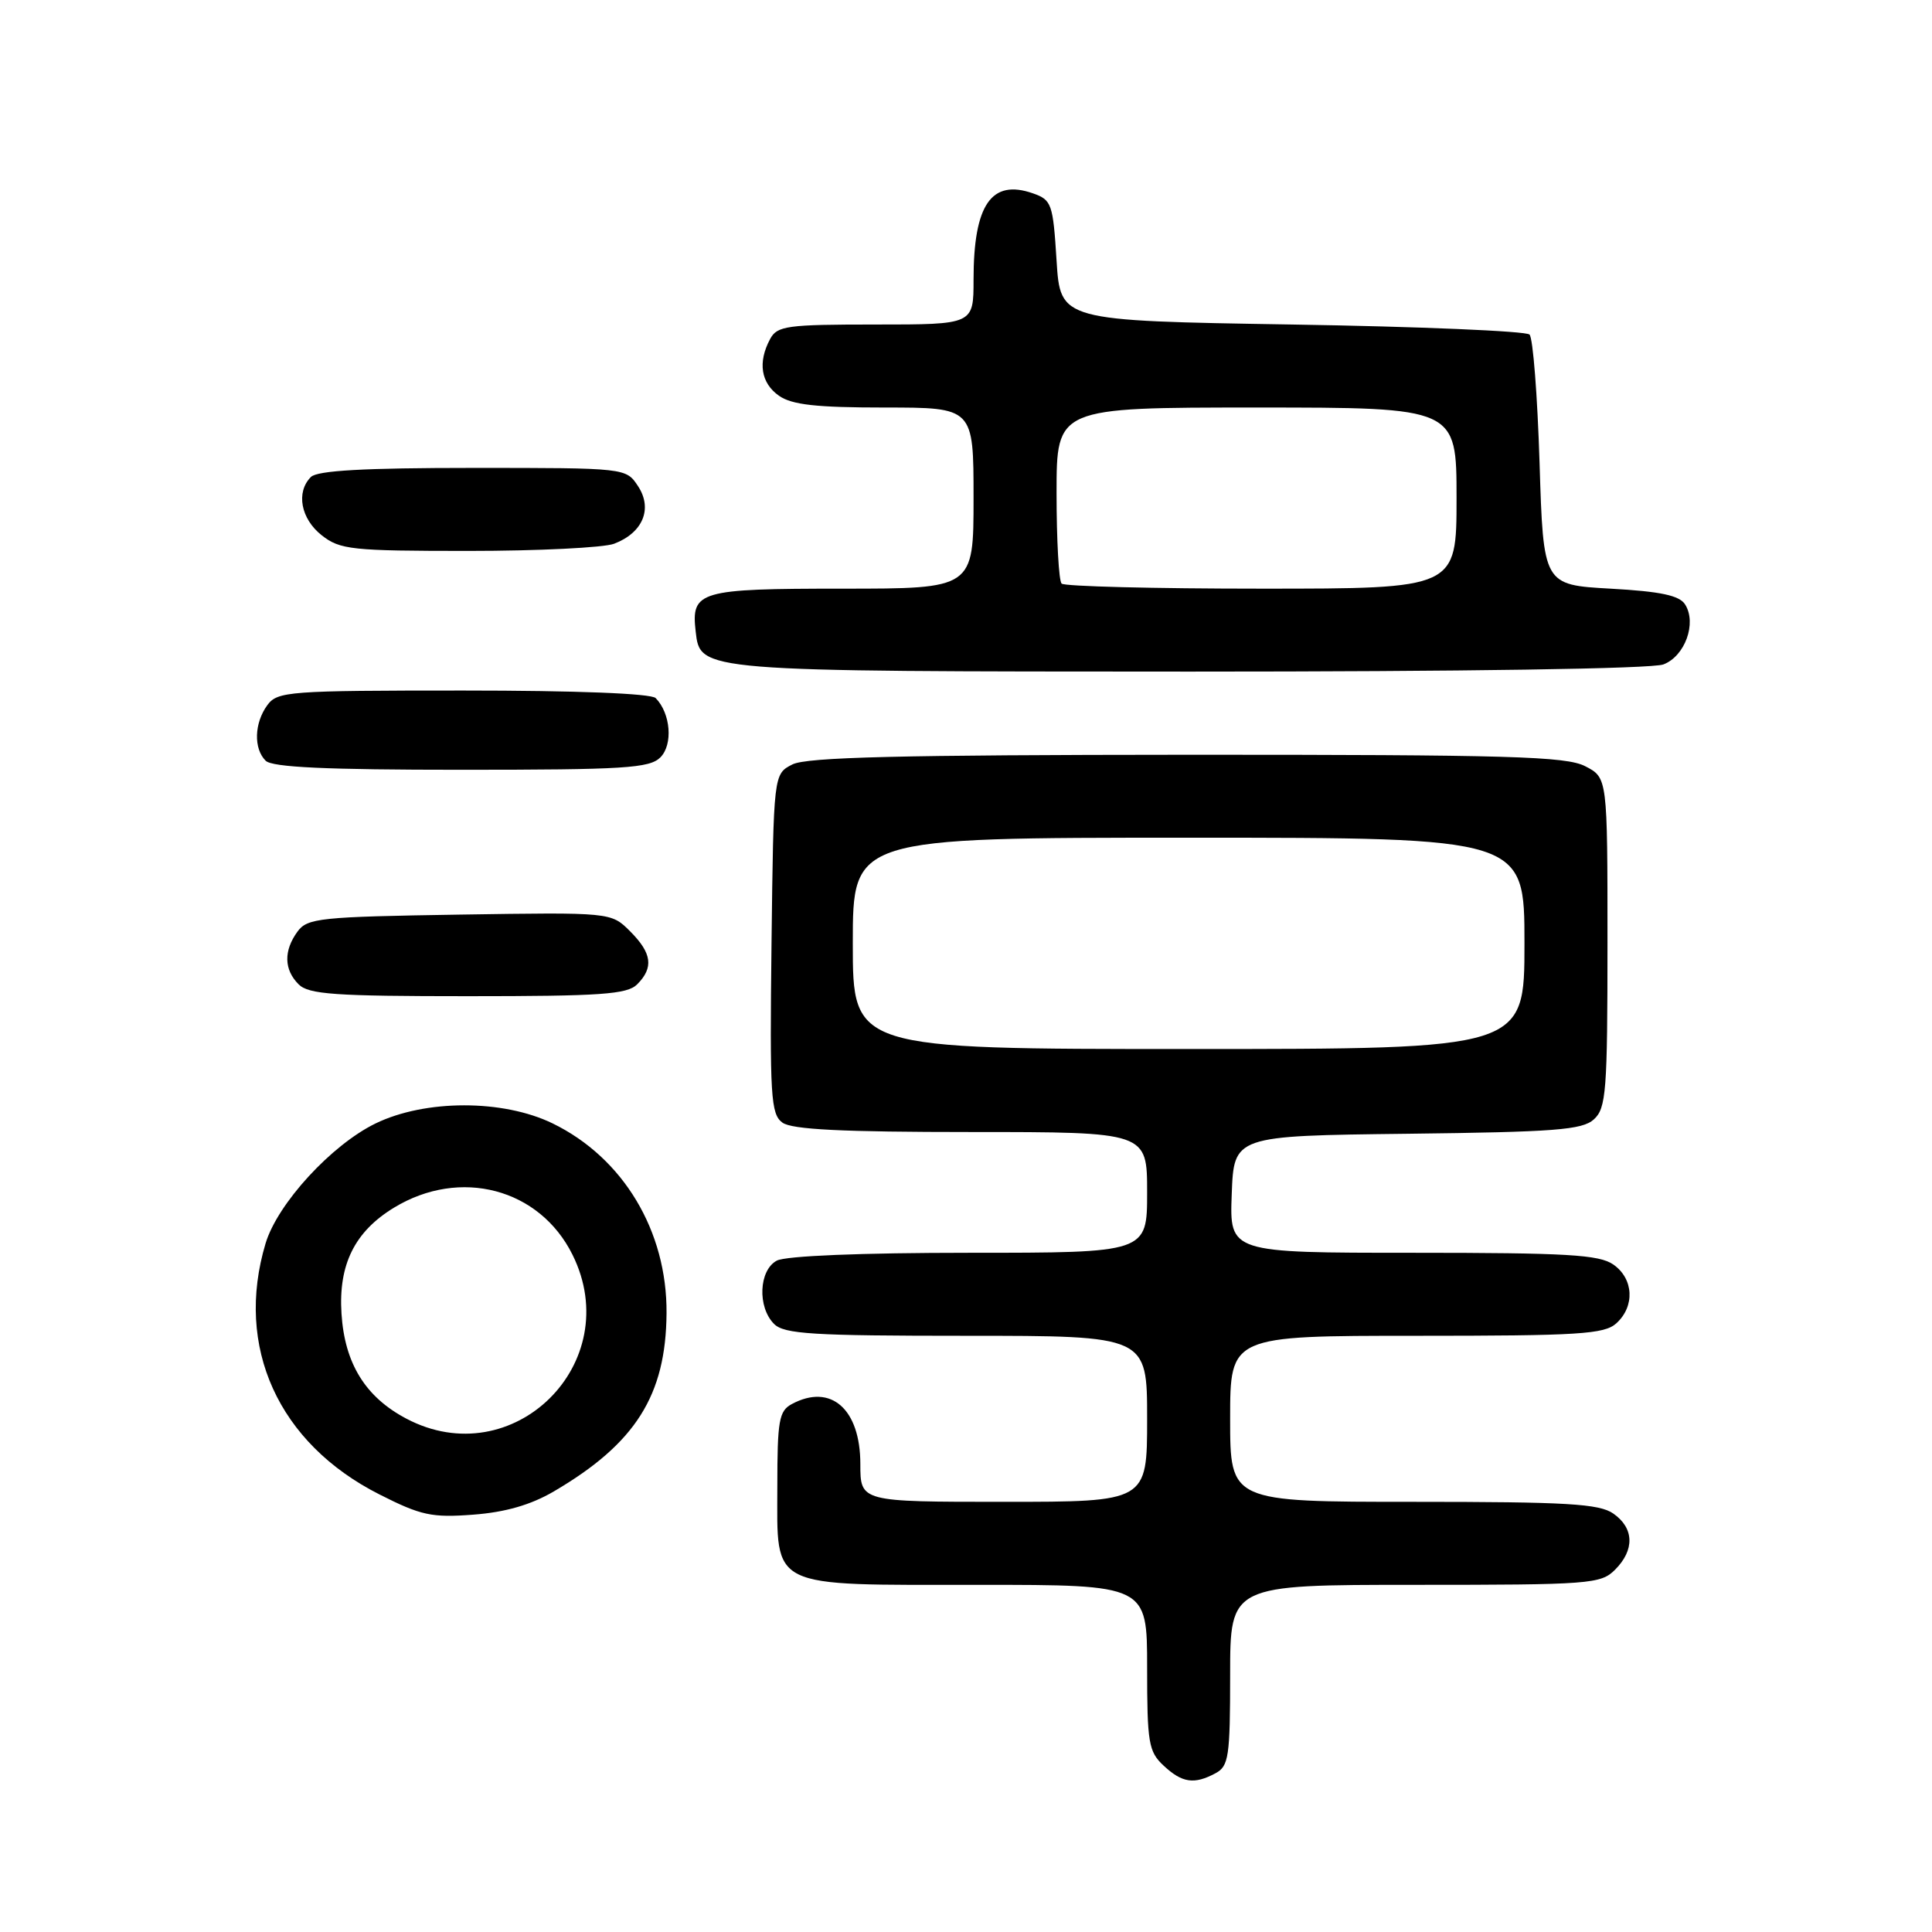 <?xml version="1.0" encoding="UTF-8" standalone="no"?>
<!DOCTYPE svg PUBLIC "-//W3C//DTD SVG 1.1//EN" "http://www.w3.org/Graphics/SVG/1.1/DTD/svg11.dtd" >
<svg xmlns="http://www.w3.org/2000/svg" xmlns:xlink="http://www.w3.org/1999/xlink" version="1.1" viewBox="0 0 256 256">
 <g >
 <path fill="currentColor"
d=" M 161.07 234.96 C 162.81 234.03 163.00 232.77 163.00 221.96 C 163.00 210.00 163.00 210.00 187.50 210.00 C 210.67 210.00 212.11 209.89 214.00 208.00 C 216.62 205.38 216.54 202.49 213.78 200.56 C 211.91 199.25 207.63 199.00 187.28 199.00 C 163.00 199.00 163.00 199.00 163.00 188.00 C 163.00 177.00 163.00 177.00 187.67 177.00 C 209.22 177.00 212.57 176.79 214.17 175.35 C 216.66 173.09 216.47 169.44 213.78 167.56 C 211.91 166.25 207.63 166.00 187.24 166.00 C 162.92 166.00 162.92 166.00 163.21 158.25 C 163.50 150.50 163.50 150.50 186.44 150.23 C 206.03 150.00 209.65 149.72 211.19 148.33 C 212.83 146.84 213.00 144.65 213.00 124.87 C 213.00 103.05 213.00 103.05 210.05 101.53 C 207.52 100.22 200.00 100.00 157.30 100.01 C 119.17 100.03 106.91 100.33 105.00 101.29 C 102.50 102.56 102.50 102.56 102.23 125.03 C 101.99 145.27 102.13 147.62 103.67 148.75 C 104.92 149.67 111.61 150.00 128.69 150.00 C 152.00 150.00 152.00 150.00 152.00 158.00 C 152.00 166.00 152.00 166.00 128.43 166.00 C 114.10 166.00 104.11 166.41 102.93 167.04 C 100.55 168.31 100.34 173.20 102.57 175.43 C 103.91 176.77 107.65 177.00 128.07 177.00 C 152.00 177.00 152.00 177.00 152.00 188.00 C 152.00 199.00 152.00 199.00 133.00 199.00 C 114.00 199.00 114.00 199.00 114.00 194.00 C 114.00 186.70 110.10 183.27 104.93 186.04 C 103.22 186.95 103.00 188.21 103.00 196.98 C 103.00 210.67 101.63 210.00 129.72 210.00 C 152.00 210.00 152.00 210.00 152.00 220.96 C 152.00 230.95 152.19 232.10 154.19 233.96 C 156.64 236.25 158.24 236.48 161.07 234.96 Z  M 73.37 197.63 C 84.21 191.28 88.24 184.90 88.32 174.00 C 88.40 163.10 82.57 153.40 73.21 148.85 C 66.64 145.66 56.35 145.67 49.77 148.86 C 43.91 151.71 36.77 159.49 35.19 164.76 C 31.08 178.47 36.87 191.24 50.28 198.02 C 55.78 200.81 57.22 201.12 62.71 200.70 C 66.96 200.38 70.32 199.41 73.37 197.63 Z  M 84.43 130.43 C 86.64 128.21 86.39 126.30 83.49 123.40 C 80.97 120.88 80.97 120.88 60.90 121.19 C 42.39 121.48 40.73 121.65 39.42 123.44 C 37.57 125.98 37.62 128.48 39.57 130.43 C 40.90 131.76 44.37 132.00 62.00 132.00 C 79.63 132.00 83.10 131.76 84.43 130.43 Z  M 87.50 100.36 C 89.20 98.66 88.87 94.53 86.88 92.50 C 86.28 91.89 76.41 91.50 61.37 91.50 C 38.24 91.50 36.76 91.61 35.42 93.44 C 33.69 95.81 33.58 99.18 35.20 100.80 C 36.07 101.67 43.23 102.00 61.13 102.00 C 82.74 102.00 86.06 101.79 87.50 100.36 Z  M 220.41 88.04 C 223.27 86.95 224.85 82.58 223.29 80.10 C 222.54 78.90 220.06 78.37 213.40 78.00 C 204.50 77.50 204.50 77.50 204.00 61.33 C 203.72 52.44 203.13 44.79 202.67 44.33 C 202.21 43.87 188.04 43.27 171.17 43.00 C 140.50 42.50 140.50 42.50 140.00 34.52 C 139.53 26.99 139.35 26.49 136.87 25.62 C 131.36 23.69 129.00 27.12 129.00 37.07 C 129.00 43.00 129.00 43.00 116.04 43.00 C 104.24 43.00 102.98 43.17 102.04 44.93 C 100.39 48.01 100.82 50.76 103.22 52.44 C 104.93 53.64 108.18 54.00 117.22 54.00 C 129.00 54.00 129.00 54.00 129.00 66.00 C 129.00 78.00 129.00 78.00 111.62 78.00 C 92.63 78.00 91.56 78.31 92.18 83.67 C 92.79 89.00 92.48 88.97 157.68 88.99 C 193.96 88.99 218.88 88.62 220.41 88.04 Z  M 81.37 72.05 C 85.18 70.60 86.51 67.42 84.55 64.43 C 82.95 62.00 82.95 62.00 62.68 62.00 C 48.24 62.00 42.05 62.35 41.20 63.20 C 39.19 65.21 39.85 68.74 42.63 70.93 C 45.06 72.84 46.59 73.00 62.07 73.00 C 71.31 73.00 80.00 72.57 81.37 72.05 Z  M 113.00 125.00 C 113.00 111.00 113.00 111.00 157.50 111.00 C 202.00 111.00 202.00 111.00 202.00 125.00 C 202.00 139.00 202.00 139.00 157.50 139.00 C 113.00 139.00 113.00 139.00 113.00 125.00 Z  M 53.83 187.97 C 48.41 185.11 45.67 180.66 45.25 174.07 C 44.83 167.56 47.00 163.19 52.21 160.02 C 60.97 154.69 71.50 157.47 75.86 166.26 C 82.99 180.63 67.96 195.44 53.83 187.97 Z  M 140.67 77.33 C 140.30 76.97 140.00 71.57 140.00 65.33 C 140.00 54.00 140.00 54.00 166.50 54.00 C 193.00 54.00 193.00 54.00 193.00 66.00 C 193.00 78.00 193.00 78.00 167.17 78.00 C 152.96 78.00 141.03 77.70 140.67 77.33 Z "/>
</g>
</svg>